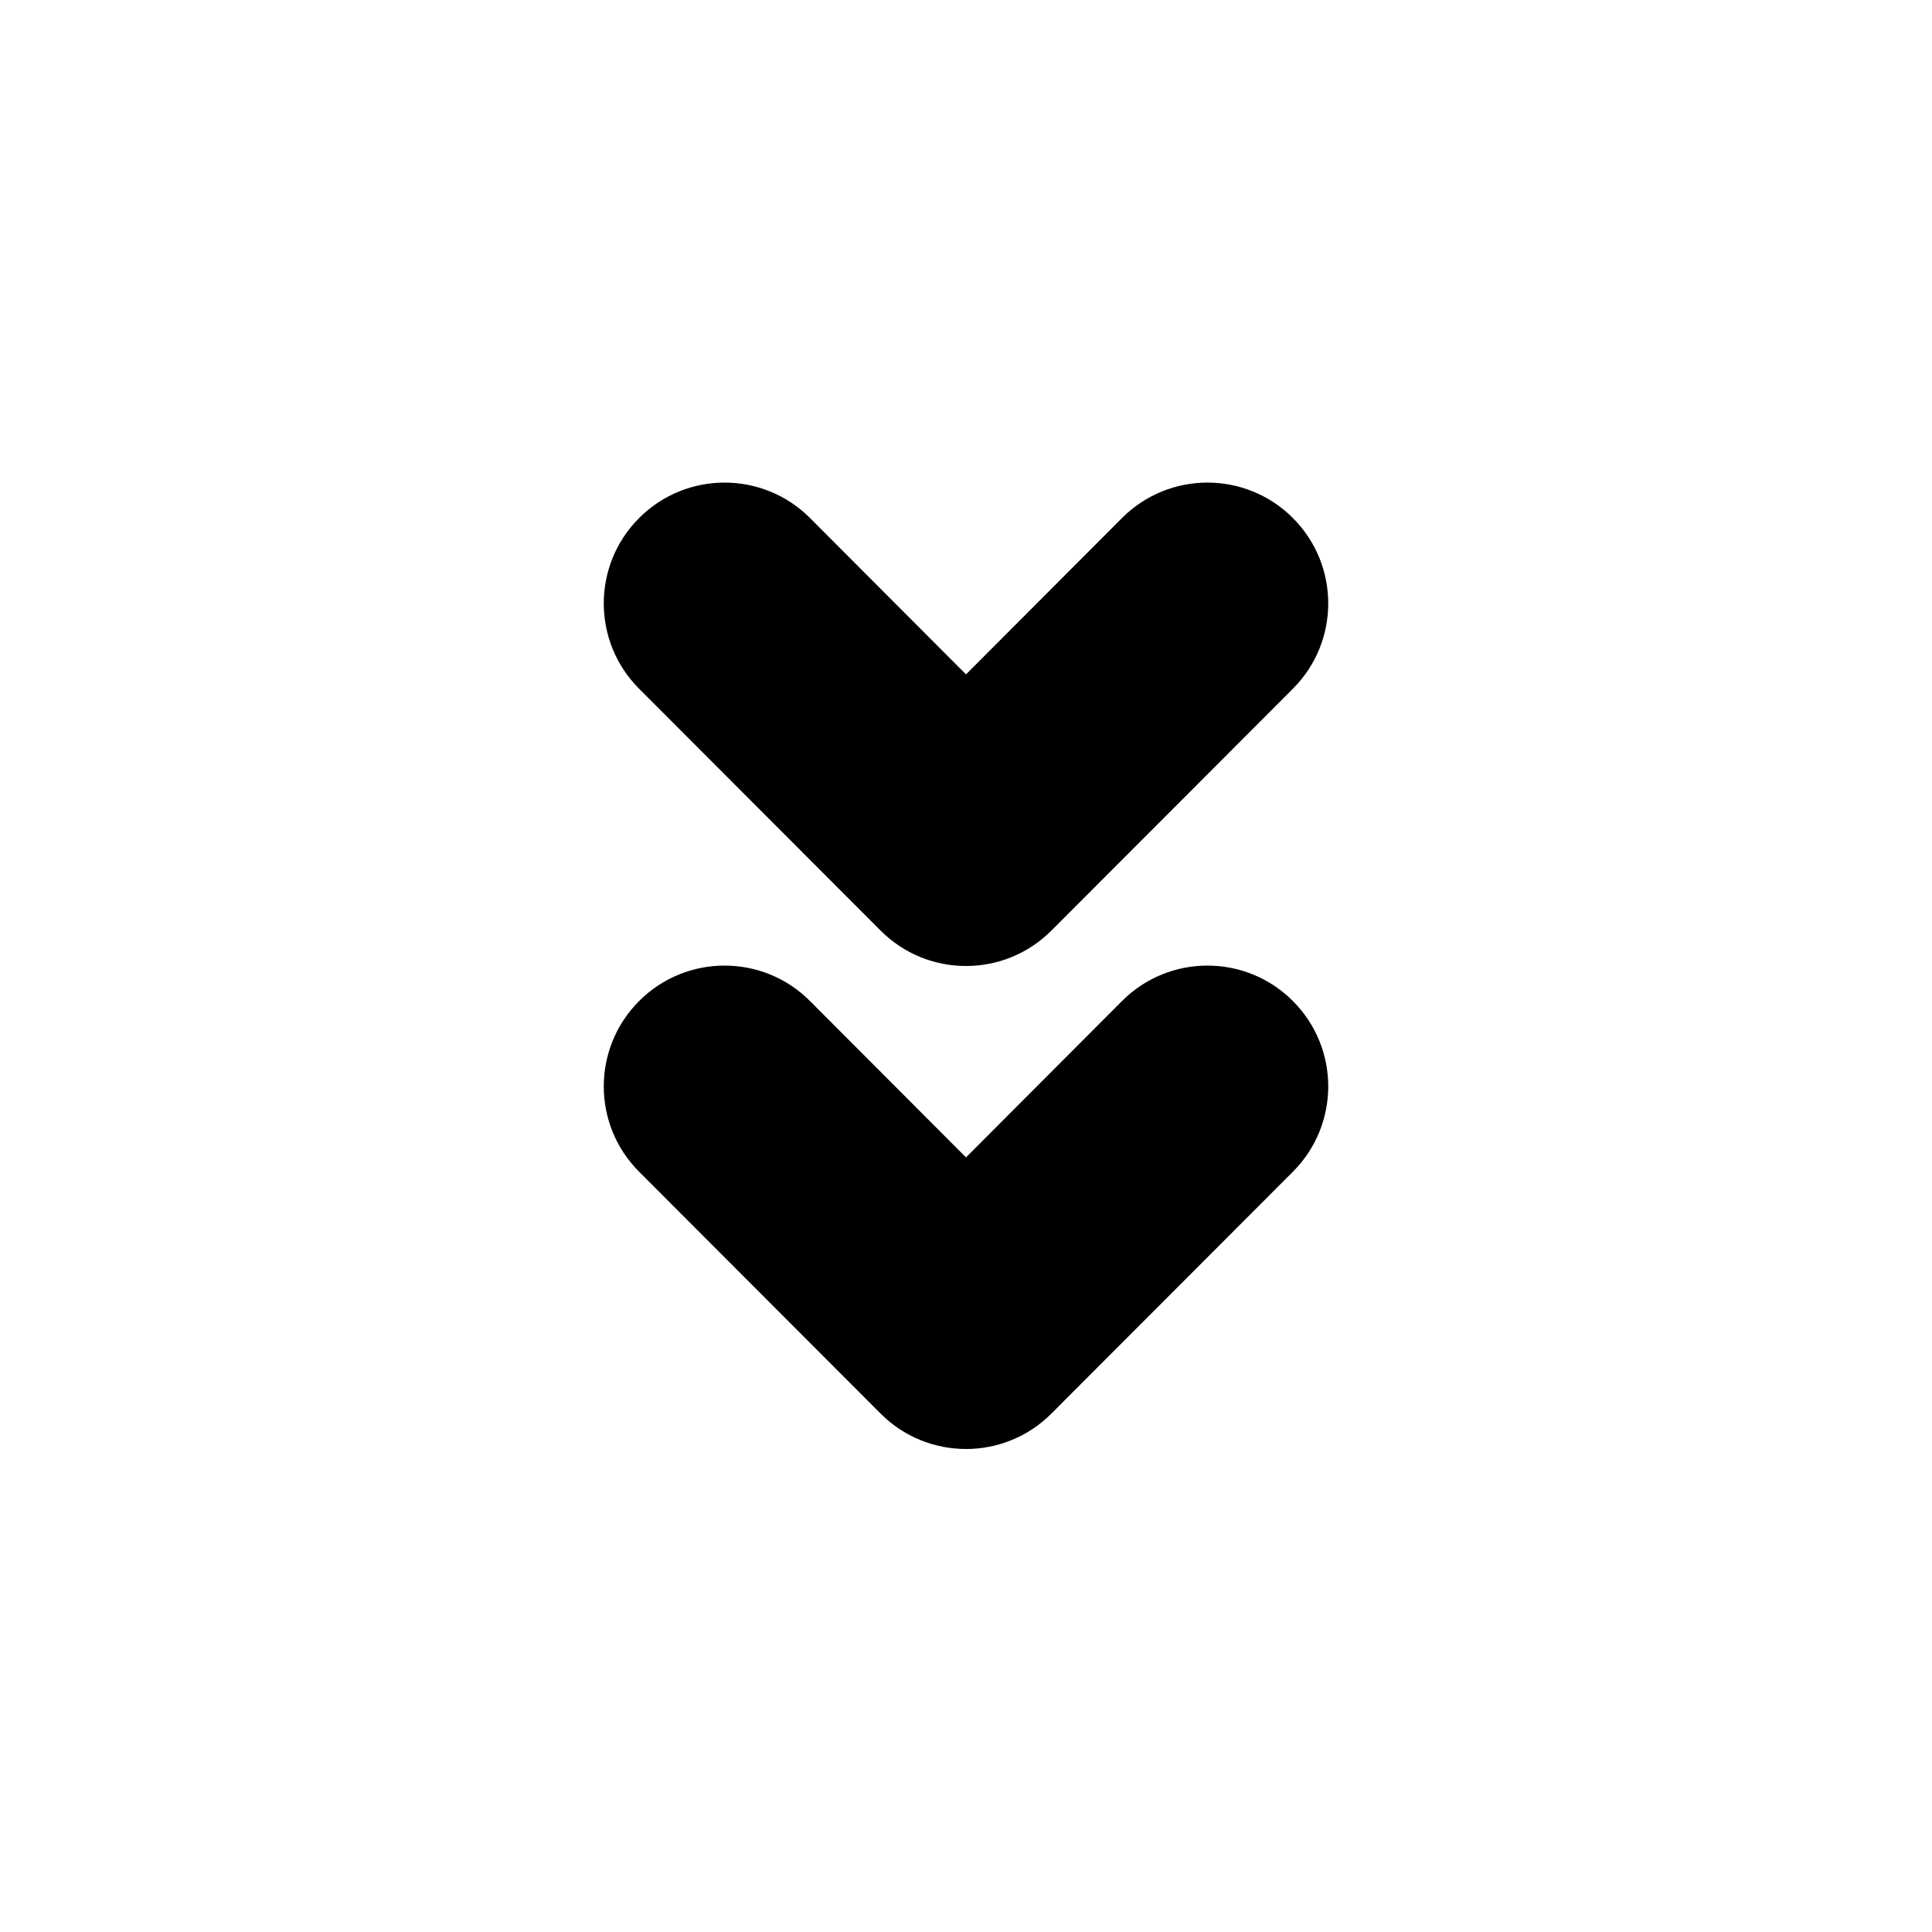 <?xml version="1.0" encoding="UTF-8"?>
<svg width="16px" height="16px" viewBox="0 0 16 16" version="1.1" xmlns="http://www.w3.org/2000/svg" xmlns:xlink="http://www.w3.org/1999/xlink">
    <!-- Generator: Sketch 43.1 (39012) - http://www.bohemiancoding.com/sketch -->
    <title>arrows-up</title>
    <desc>Created with Sketch.</desc>
    <defs></defs>
    <g id="V3" stroke="none" stroke-width="1" fill="none" fill-rule="evenodd">
        <g id="Dux-Icon-V2-@16-预览版" transform="translate(-256, -1488)" fill-rule="nonzero" fill="#000000">
            <g id="arrows-up" transform="translate(264, 1496) scale(-1, -1) rotate(90) translate(-264, -1496) translate(256, 1488)">
                <path d="M7.71,6.708 L6.415,8 L7.71,9.292 C8.101,9.682 8.101,10.316 7.711,10.706 C7.321,11.097 6.688,11.098 6.297,10.708 L4.294,8.708 C3.902,8.317 3.902,7.683 4.294,7.292 L6.297,5.292 C6.688,4.902 7.321,4.903 7.711,5.294 C8.101,5.684 8.101,6.318 7.71,6.708 Z M11.71,6.708 L10.415,8 L11.71,9.292 C12.101,9.682 12.101,10.316 11.711,10.706 C11.321,11.097 10.688,11.098 10.297,10.708 L8.294,8.708 C7.902,8.317 7.902,7.683 8.294,7.292 L10.297,5.292 C10.688,4.902 11.321,4.903 11.711,5.294 C12.101,5.684 12.101,6.318 11.71,6.708 Z" id="Combined-Shape"></path>
            </g>
        </g>
    </g>
</svg>